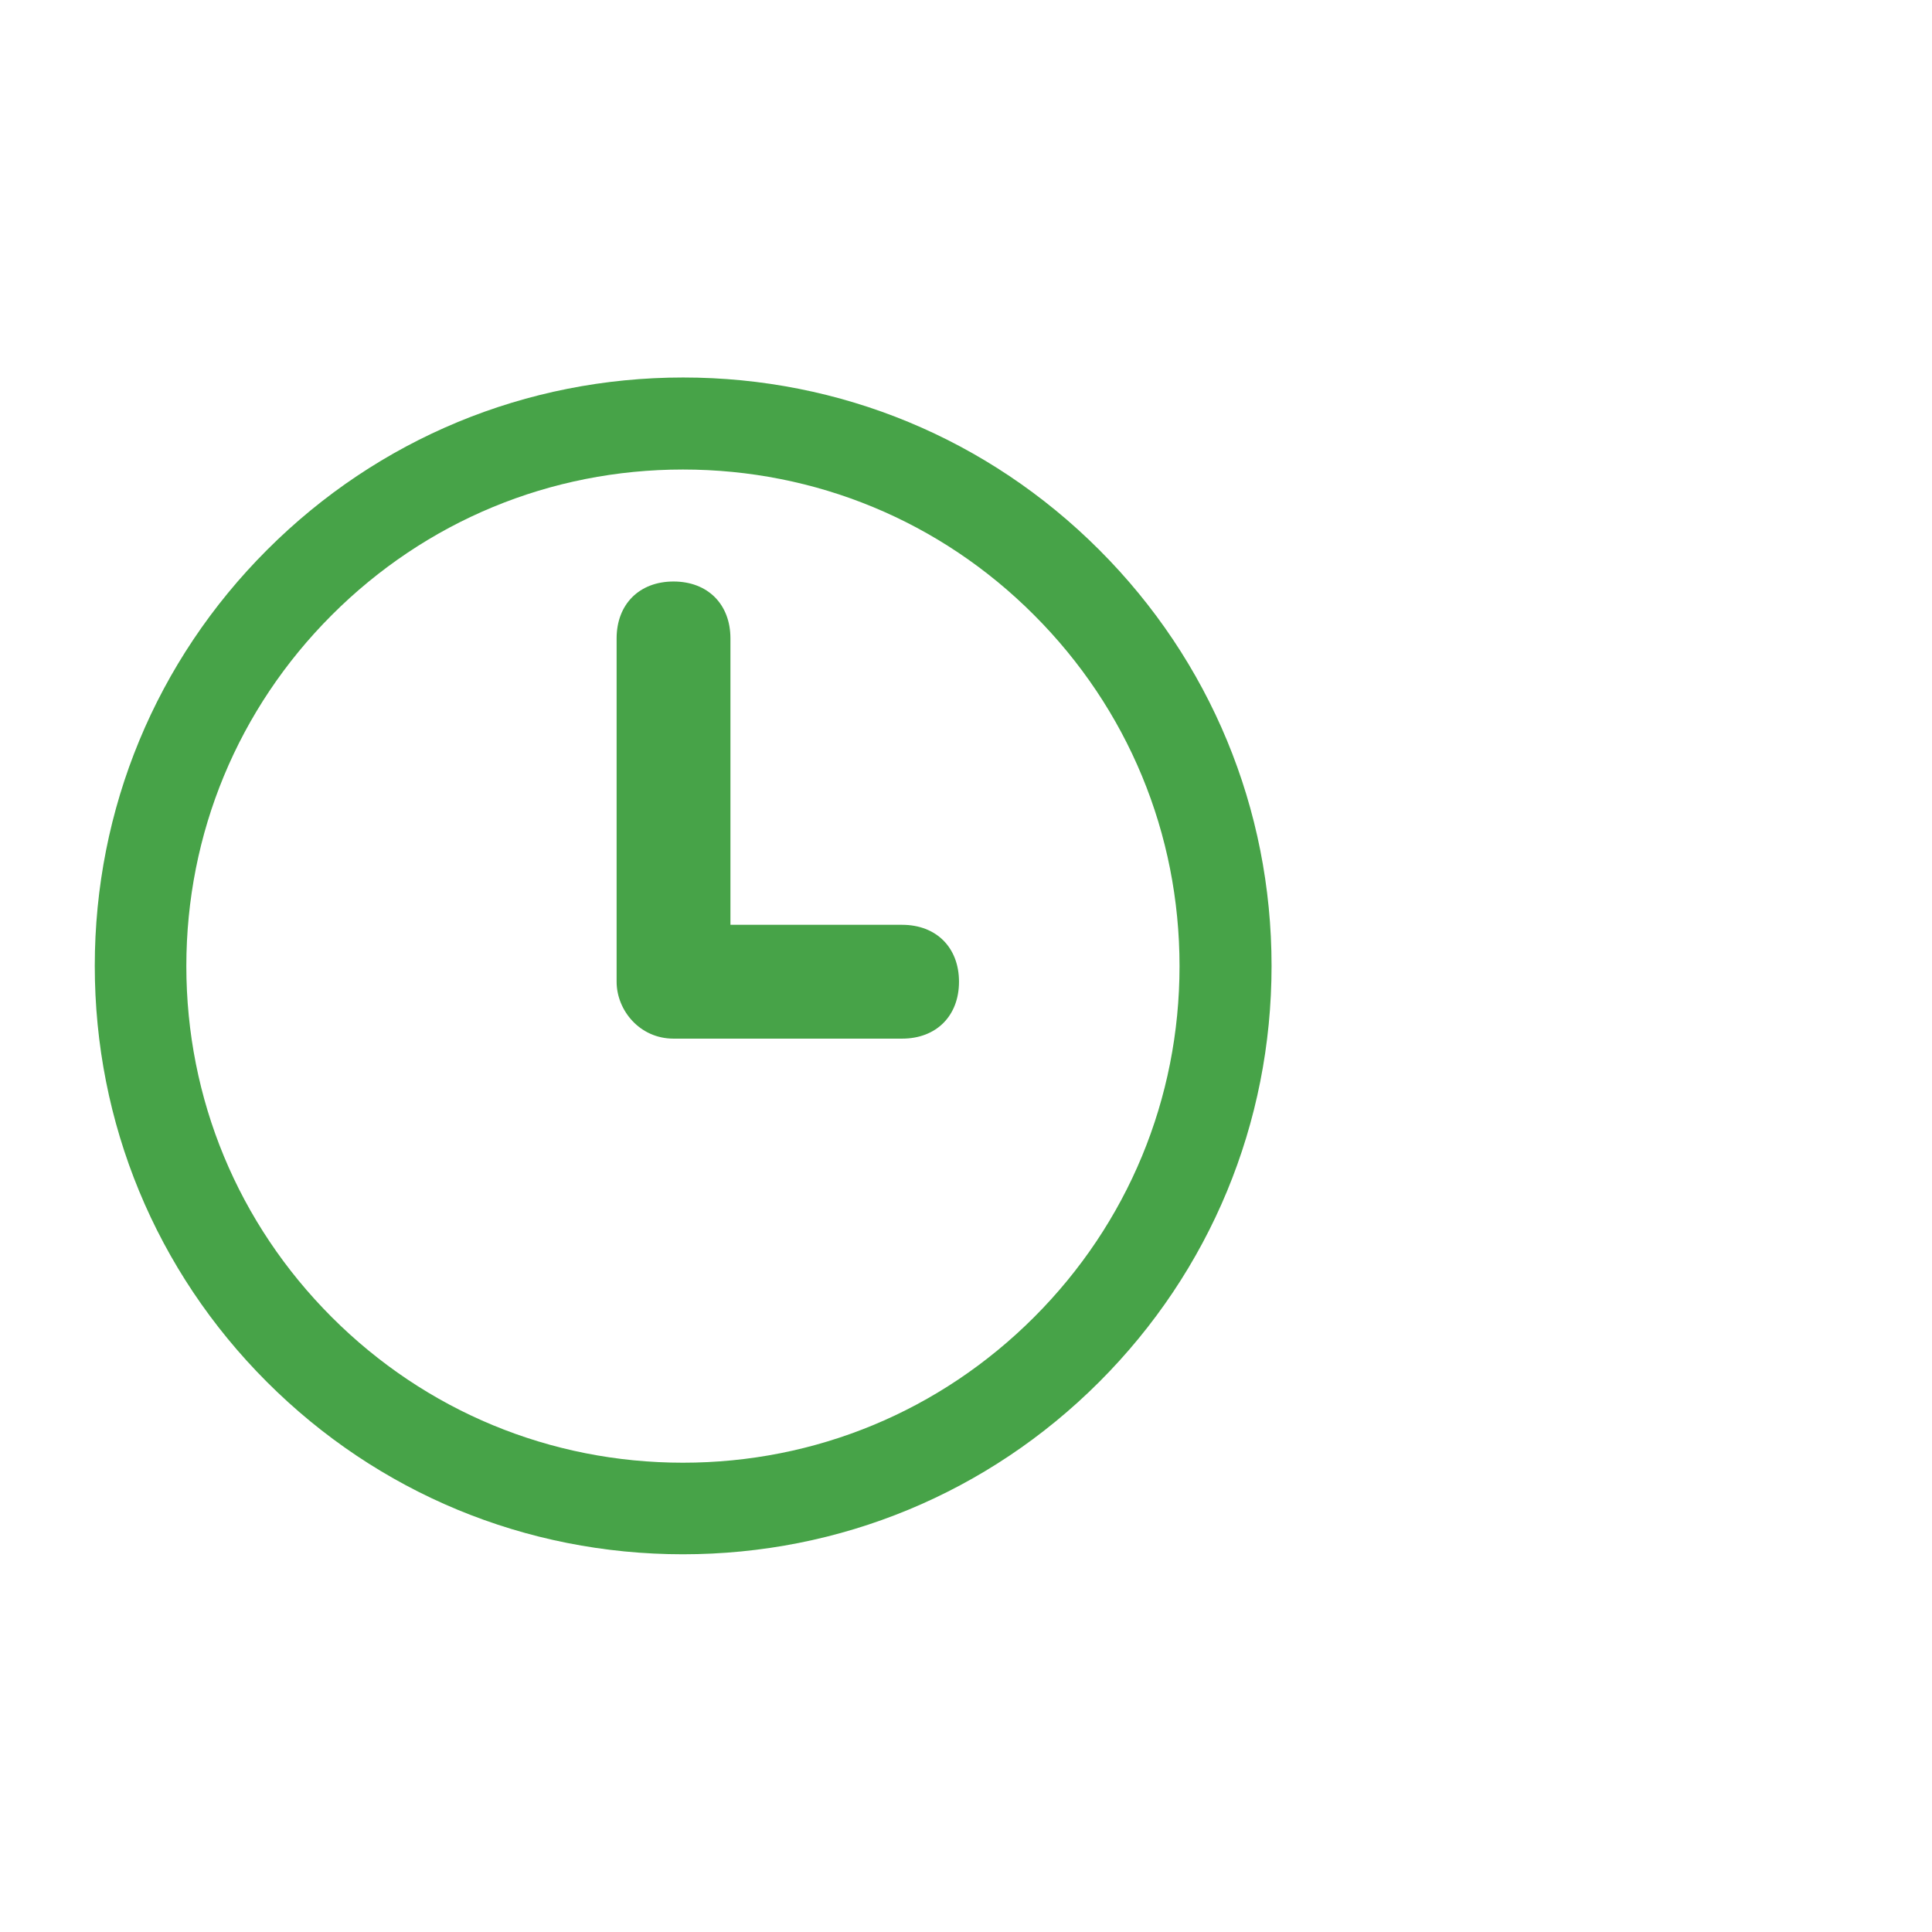 <?xml version="1.0" encoding="utf-8"?>
<!-- Generator: Adobe Illustrator 18.1.0, SVG Export Plug-In . SVG Version: 6.00 Build 0)  -->
<!DOCTYPE svg PUBLIC "-//W3C//DTD SVG 1.1//EN" "http://www.w3.org/Graphics/SVG/1.1/DTD/svg11.dtd">
<svg version="1.1" id="Ebene_1" xmlns="http://www.w3.org/2000/svg" xmlns:xlink="http://www.w3.org/1999/xlink" x="0px" y="0px"
	 viewBox="0 0 841.9 841.9" enable-background="new 0 0 841.9 841.9" xml:space="preserve">
<g>
	<path fill="#47a348" d="M297.6,677.3c-68.5,0-132.9-26.7-181.3-75.1S41.3,489.4,41.3,420.9s26.7-132.9,75.1-181.3c48.4-48.4,112.8-75.1,181.3-75.1
		s132.9,26.7,181.3,75.1c48.4,48.4,75.1,112.8,75.1,181.3s-26.7,132.9-75.1,181.3S366.1,677.3,297.6,677.3z M297.6,204.6
		c-57.8,0-112.1,22.5-153,63.4c-40.9,40.9-63.4,95.2-63.4,153c0,57.8,22.5,112.1,63.4,153c40.9,40.9,95.2,63.4,153,63.4
		c57.8,0,112.1-22.5,153-63.4c40.9-40.9,63.4-95.2,63.4-153c0-57.8-22.5-112.1-63.4-153C409.8,227.1,355.4,204.6,297.6,204.6z"/>
</g>
<path fill="#47a348" d="M293.5,452.6h99.6c14.9,0,24.8-9.9,24.8-24.8S408,403,393.1,403h-74.8V278.2c0-14.9-9.9-24.8-24.8-24.8
	c-14.9,0-24.8,9.9-24.8,24.8v149.6C268.7,440.2,278.7,452.6,293.5,452.6z"/>
</svg>
